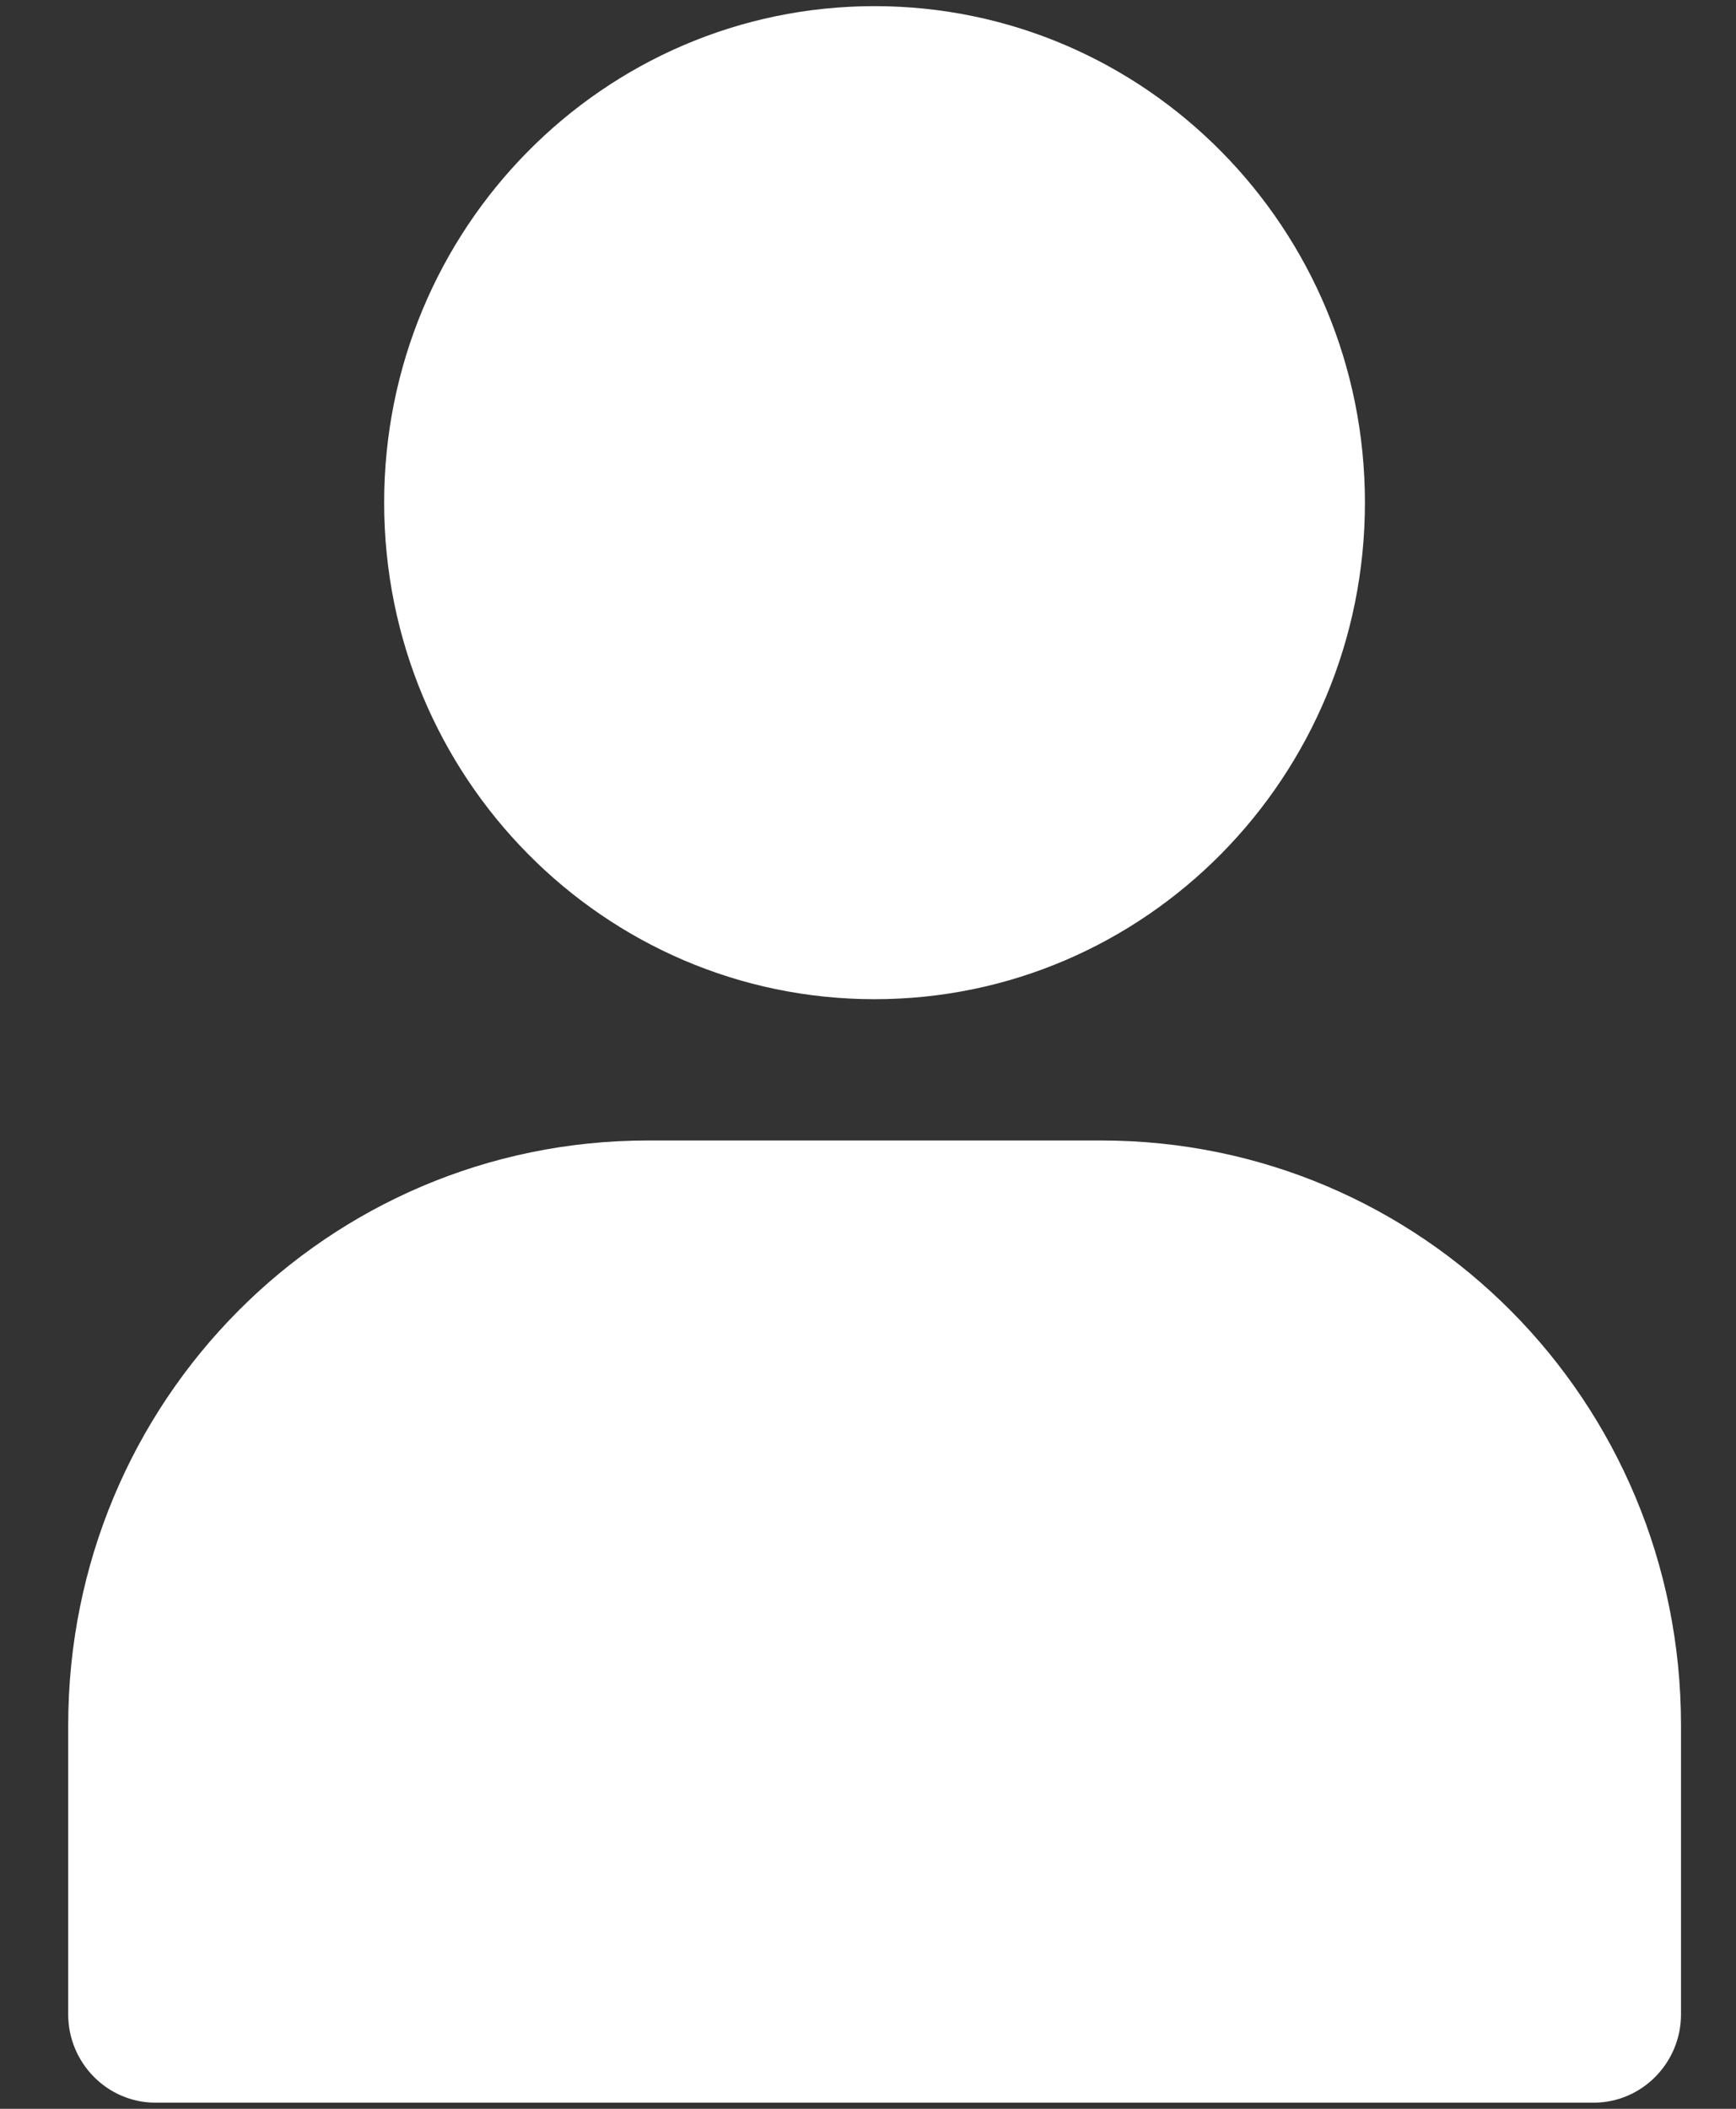 <svg width="28" height="34" viewBox="0 0 28 34" fill="none" xmlns="http://www.w3.org/2000/svg">
<rect x="0" y="0" width="28" height="34" fill="#333333" stroke="none"/>
<g clip-path="url(#clip0_861_14)">
<path d="M17.762 18.388H10.45C5.283 18.388 1.1 22.586 1.1 27.817V32.478C1.1 33.261 1.732 33.901 2.506 33.901H25.707C26.48 33.901 27.113 33.261 27.113 32.478V27.817C27.113 22.586 22.93 18.388 17.762 18.388Z" fill="white"/>
<path d="M14.106 16.11C18.474 16.11 22.015 12.526 22.015 8.104C22.015 3.683 18.474 0.099 14.106 0.099C9.737 0.099 6.196 3.683 6.196 8.104C6.196 12.526 9.737 16.11 14.106 16.11Z" fill="white"/>
</g>
<defs>
<clipPath id="clip0_861_14">
<rect width="27.341" height="34" fill="white" transform="translate(0.436)"/>
</clipPath>
</defs>
</svg>
